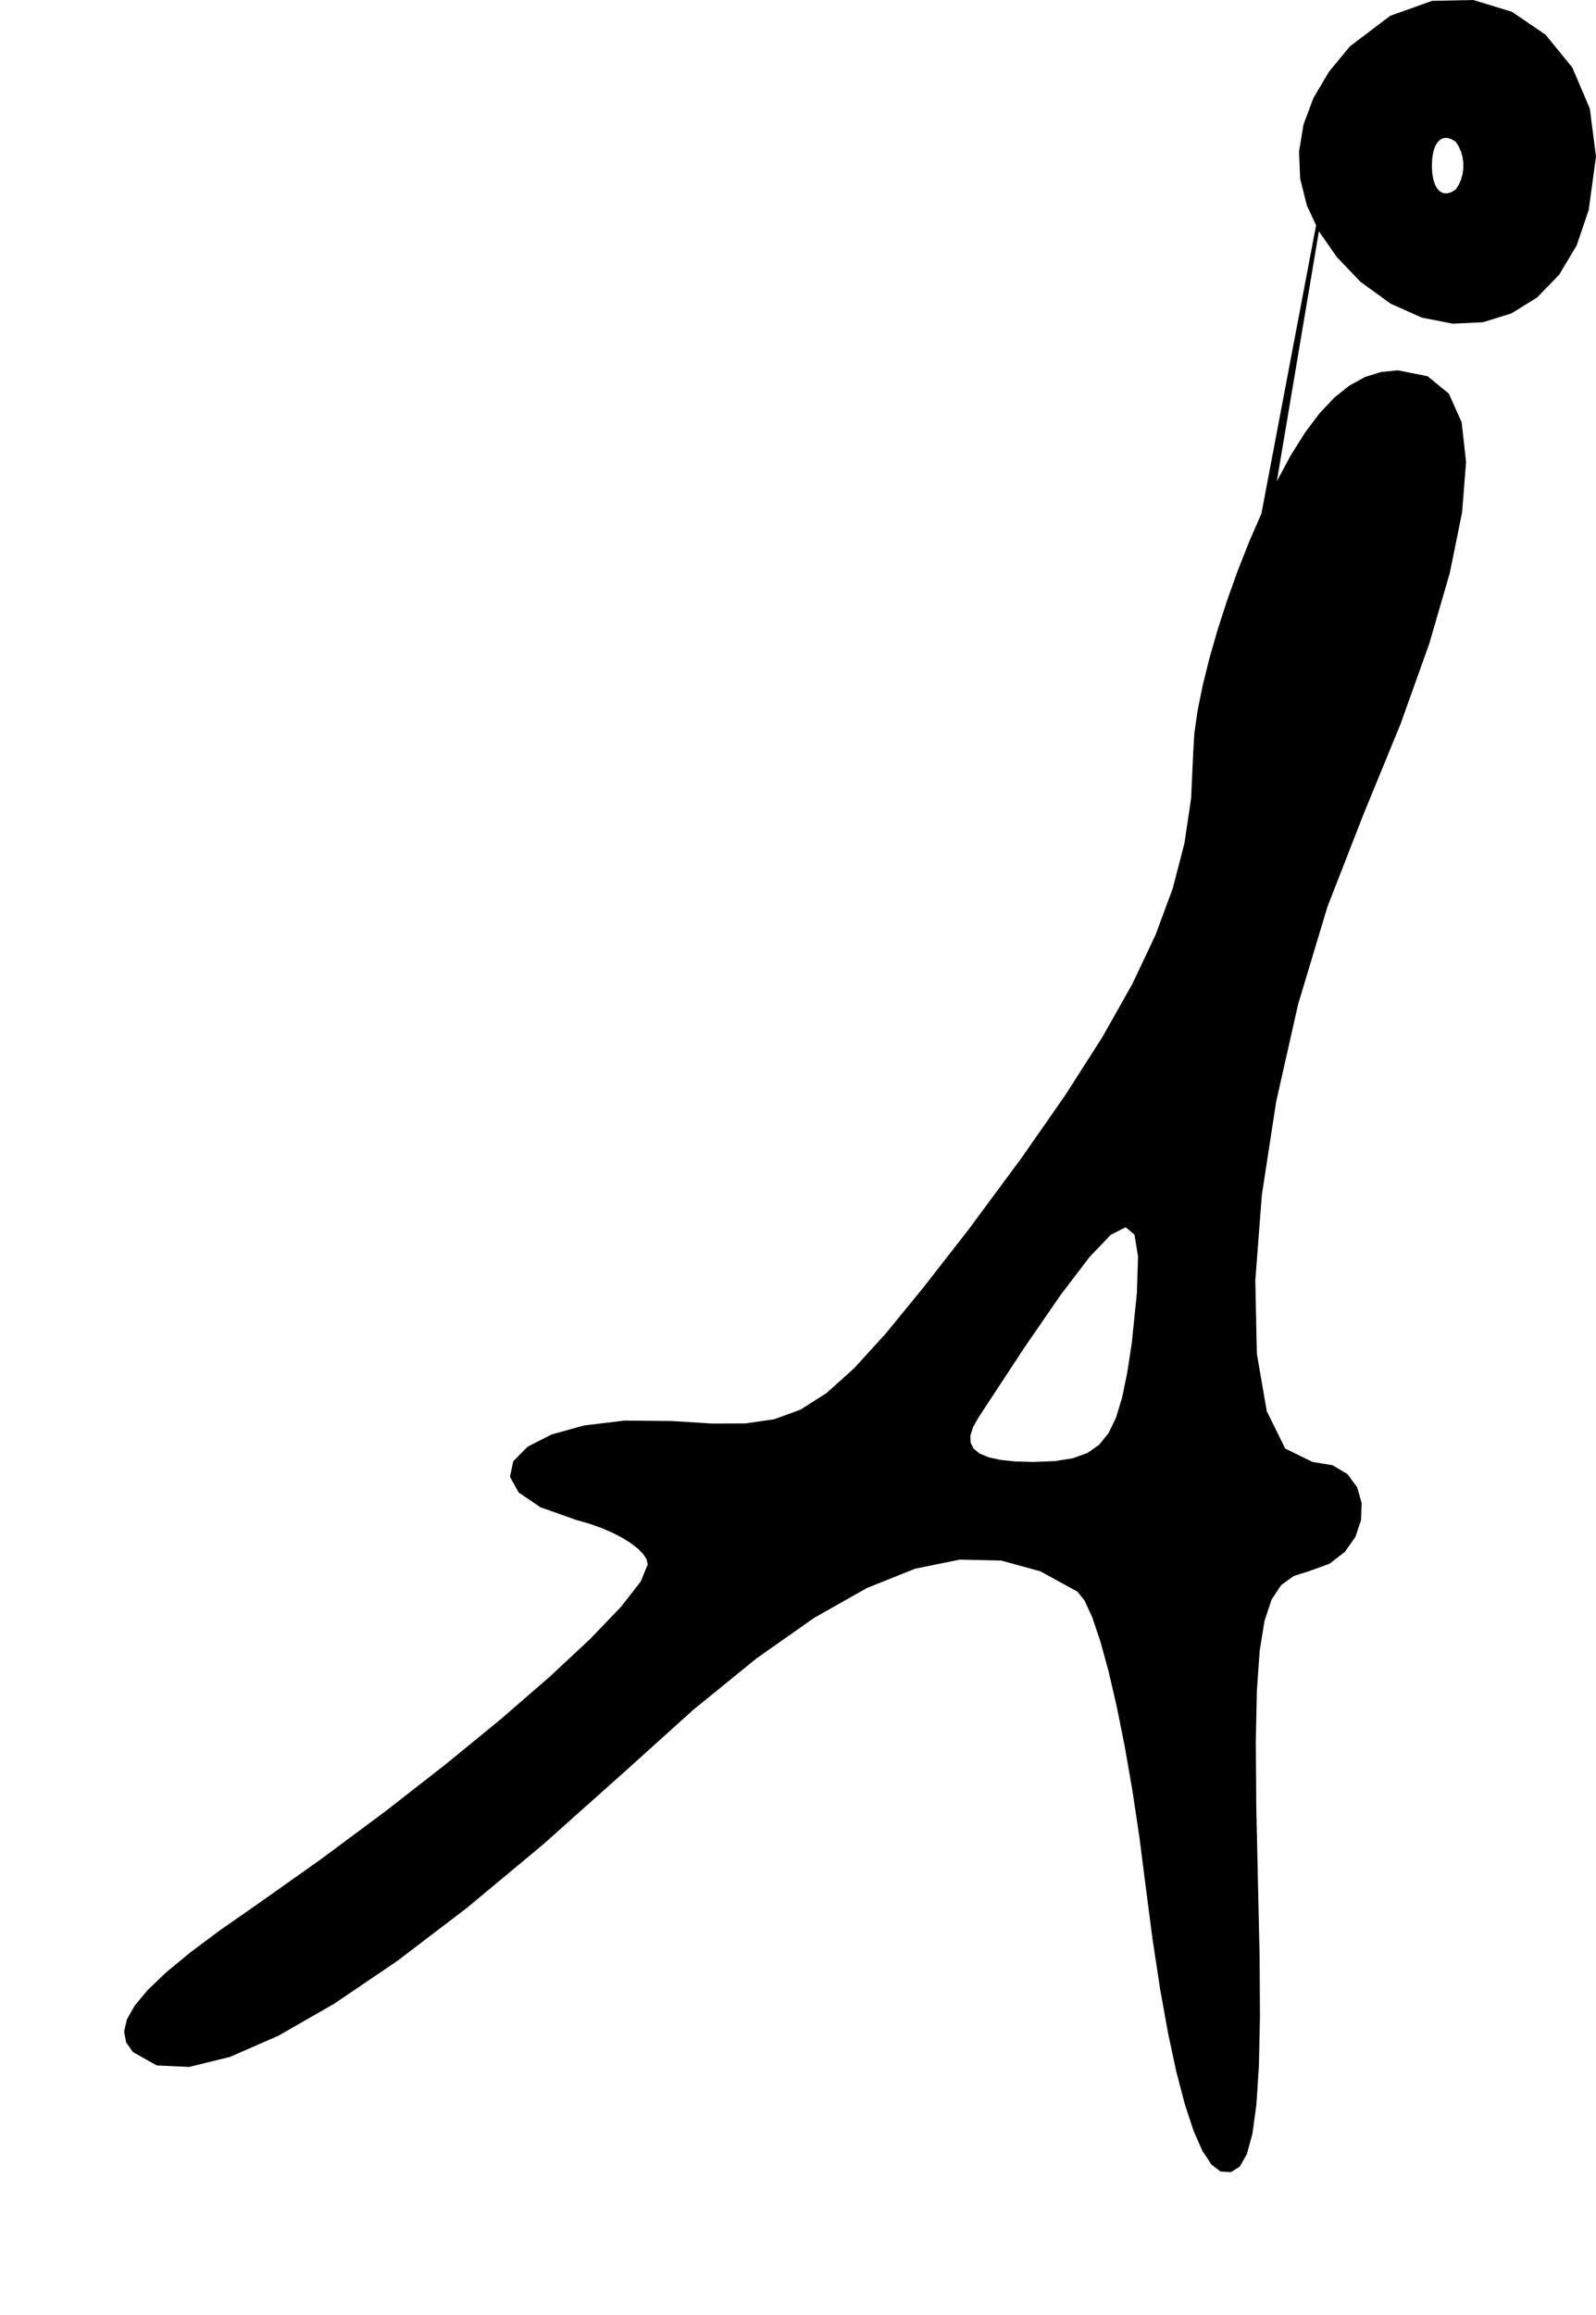 <?xml version="1.0" encoding="utf-8"?>
<svg xmlns="http://www.w3.org/2000/svg"  viewBox="0,0,400,579.785" width="100%">
<path d="M316.143 128.641 L 316.143,128.641 L 313.081,135.671 L 310.196,142.982 L 307.535,150.413 L 305.149,157.802 L 303.086,164.987 L 301.396,171.806 L 300.128,178.097 L 299.331,183.7 L 299.054,188.452 L 299.054,188.452 L 298.527,199.924 L 296.86,211.178 L 293.927,222.503 L 289.603,234.186 L 283.759,246.516 L 276.269,259.782 L 267.007,274.271 L 255.847,290.272 L 242.661,308.073 L 242.661,308.073 L 231.307,322.626 L 221.958,334.049 L 214.085,342.694 L 207.161,348.913 L 200.66,353.057 L 194.053,355.479 L 186.813,356.529 L 178.413,356.56 L 168.325,355.922 L 168.325,355.922 L 156.534,355.815 L 146.402,357.031 L 138.198,359.308 L 132.187,362.387 L 128.638,366.008 L 127.818,369.909 L 129.993,373.832 L 135.432,377.516 L 144.4,380.701 L 144.4,380.701 L 147.716,381.644 L 150.8,382.742 L 153.609,383.96 L 156.102,385.262 L 158.237,386.614 L 159.97,387.979 L 161.261,389.324 L 162.066,390.612 L 162.344,391.808 L 162.344,391.808 L 160.605,396.089 L 155.653,402.444 L 147.881,410.543 L 137.683,420.055 L 125.453,430.651 L 111.584,441.999 L 96.47,453.769 L 80.505,465.63 L 64.083,477.252 L 64.083,477.252 L 55.152,483.463 L 47.697,489.027 L 41.678,493.993 L 37.05,498.411 L 33.773,502.329 L 31.804,505.797 L 31.101,508.864 L 31.621,511.58 L 33.323,513.993 L 33.323,513.993 L 39.287,517.329 L 47.423,517.704 L 57.627,515.196 L 69.793,509.882 L 83.816,501.839 L 99.59,491.145 L 117.009,477.877 L 135.969,462.113 L 156.363,443.929 L 156.363,443.929 L 173.762,428.255 L 189.607,415.373 L 204.053,405.226 L 217.254,397.759 L 229.365,392.915 L 240.541,390.637 L 250.936,390.871 L 260.705,393.558 L 270.003,398.644 L 270.003,398.644 L 271.799,400.854 L 273.735,405.062 L 275.763,411.049 L 277.833,418.597 L 279.895,427.489 L 281.902,437.505 L 283.803,448.429 L 285.55,460.042 L 287.092,472.126 L 287.092,472.126 L 288.862,485.755 L 290.744,498.118 L 292.725,509.152 L 294.79,518.793 L 296.926,526.979 L 299.117,533.645 L 301.351,538.73 L 303.613,542.169 L 305.89,543.899 L 305.89,543.899 L 308.519,544.053 L 310.719,542.668 L 312.504,539.532 L 313.888,534.433 L 314.885,527.162 L 315.51,517.506 L 315.776,505.256 L 315.698,490.199 L 315.289,472.126 L 315.289,472.126 L 314.856,452.412 L 314.74,436.312 L 315.004,423.454 L 315.71,413.466 L 316.924,405.974 L 318.706,400.606 L 321.122,396.989 L 324.234,394.75 L 328.105,393.517 L 328.105,393.517 L 333.198,391.679 L 337.074,388.688 L 339.719,384.91 L 341.12,380.709 L 341.262,376.452 L 340.131,372.504 L 337.713,369.232 L 333.994,367 L 328.96,366.175 L 328.96,366.175 L 322.113,362.83 L 317.483,353.465 L 315.004,339.086 L 314.613,320.699 L 316.248,299.308 L 319.846,275.921 L 325.341,251.542 L 332.673,227.177 L 341.776,203.832 L 341.776,203.832 L 351.014,181.344 L 358.213,161.213 L 363.359,143.514 L 366.437,128.327 L 367.433,115.727 L 366.333,105.792 L 363.124,98.601 L 357.791,94.229 L 350.321,92.754 L 350.321,92.754 L 346.139,93.169 L 342.118,94.428 L 338.232,96.552 L 334.451,99.562 L 330.747,103.479 L 327.092,108.324 L 323.459,114.119 L 319.819,120.884 L 316.143,128.641 L 316.143,128.641 L 316.143,128.641 L 316.143,128.641 L 316.143,128.641 L 316.143,128.641 L 316.143,128.641 L 316.143,128.641 L 316.143,128.641 L 316.143,128.641 L 316.143,128.641 L 283.674,336.27 L 283.674,336.27 L 283.674,336.27 L 283.674,336.27 L 283.674,336.27 L 283.674,336.27 L 283.674,336.27 L 283.674,336.27 L 283.674,336.27 L 283.674,336.27 L 283.674,336.27 L 282.515,343.821 L 281.236,350.037 L 279.718,355.036 L 277.842,358.938 L 275.487,361.862 L 272.535,363.928 L 268.865,365.256 L 264.358,365.965 L 258.895,366.175 L 258.895,366.175 L 254.432,366.047 L 250.721,365.659 L 247.756,365.004 L 245.529,364.075 L 244.034,362.864 L 243.262,361.365 L 243.208,359.571 L 243.865,357.474 L 245.224,355.067 L 245.224,355.067 L 256.613,337.714 L 265.829,324.34 L 273.041,314.877 L 278.417,309.254 L 282.127,307.399 L 284.339,309.244 L 285.221,314.718 L 284.944,323.75 L 283.674,336.27 L 283.674,336.27 L 283.674,336.27 L 283.674,336.27 L 283.674,336.27 L 283.674,336.27 L 283.674,336.27 L 283.674,336.27 L 283.674,336.27 L 283.674,336.27 L 283.674,336.27M338.358 11.582 L 316.143,128.641 L 313.081,135.671 L 310.196,142.982 L 307.535,150.413 L 305.149,157.802 L 303.086,164.987 L 301.396,171.806 L 300.128,178.097 L 299.331,183.7 L 299.054,188.452 L 299.054,188.452 L 298.527,199.924 L 296.86,211.178 L 293.927,222.503 L 289.603,234.186 L 283.759,246.516 L 276.269,259.782 L 267.007,274.271 L 255.847,290.272 L 242.661,308.073 L 242.661,308.073 L 231.307,322.626 L 221.958,334.049 L 214.085,342.694 L 207.161,348.913 L 200.66,353.057 L 194.053,355.479 L 186.813,356.529 L 178.413,356.56 L 168.325,355.922 L 168.325,355.922 L 156.534,355.815 L 146.402,357.031 L 138.198,359.308 L 132.187,362.387 L 128.638,366.008 L 127.818,369.909 L 129.993,373.832 L 135.432,377.516 L 144.4,380.701 L 144.4,380.701 L 147.716,381.644 L 150.8,382.742 L 153.609,383.96 L 156.102,385.262 L 158.237,386.614 L 159.97,387.979 L 161.261,389.324 L 162.066,390.612 L 162.344,391.808 L 162.344,391.808 L 160.605,396.089 L 155.653,402.444 L 147.881,410.543 L 137.683,420.055 L 125.453,430.651 L 111.584,441.999 L 96.47,453.769 L 80.505,465.63 L 64.083,477.252 L 64.083,477.252 L 55.152,483.463 L 47.697,489.027 L 41.678,493.993 L 37.05,498.411 L 33.773,502.329 L 31.804,505.797 L 31.101,508.864 L 31.621,511.58 L 33.323,513.993 L 33.323,513.993 L 39.287,517.329 L 47.423,517.704 L 57.627,515.196 L 69.793,509.882 L 83.816,501.839 L 99.59,491.145 L 117.009,477.877 L 135.969,462.113 L 156.363,443.929 L 156.363,443.929 L 173.762,428.255 L 189.607,415.373 L 204.053,405.226 L 217.254,397.759 L 229.365,392.915 L 240.541,390.637 L 250.936,390.871 L 260.705,393.558 L 270.003,398.644 L 270.003,398.644 L 271.799,400.854 L 273.735,405.062 L 275.763,411.049 L 277.833,418.597 L 279.895,427.489 L 281.902,437.505 L 283.803,448.429 L 285.55,460.042 L 287.092,472.126 L 287.092,472.126 L 288.862,485.755 L 290.744,498.118 L 292.725,509.152 L 294.79,518.793 L 296.926,526.979 L 299.117,533.645 L 301.351,538.73 L 303.613,542.169 L 305.89,543.899 L 305.89,543.899 L 308.519,544.053 L 310.719,542.668 L 312.504,539.532 L 313.888,534.433 L 314.885,527.162 L 315.51,517.506 L 315.776,505.256 L 315.698,490.199 L 315.289,472.126 L 315.289,472.126 L 314.856,452.412 L 314.74,436.312 L 315.004,423.454 L 315.71,413.466 L 316.924,405.974 L 318.706,400.606 L 321.122,396.989 L 324.234,394.75 L 328.105,393.517 L 328.105,393.517 L 333.198,391.679 L 337.074,388.688 L 339.719,384.91 L 341.12,380.709 L 341.262,376.452 L 340.131,372.504 L 337.713,369.232 L 333.994,367 L 328.96,366.175 L 328.96,366.175 L 322.113,362.83 L 317.483,353.465 L 315.004,339.086 L 314.613,320.699 L 316.248,299.308 L 319.846,275.921 L 325.341,251.542 L 332.673,227.177 L 341.776,203.832 L 341.776,203.832 L 351.014,181.344 L 358.213,161.213 L 363.359,143.514 L 366.437,128.327 L 367.433,115.727 L 366.333,105.792 L 363.124,98.601 L 357.791,94.229 L 350.321,92.754 L 350.321,92.754 L 346.139,93.169 L 342.118,94.428 L 338.232,96.552 L 334.451,99.562 L 330.747,103.479 L 327.092,108.324 L 323.459,114.119 L 319.819,120.884 L 316.143,128.641 L 316.143,128.641 L 316.143,128.641 L 316.143,128.641 L 316.143,128.641 L 316.143,128.641 L 316.143,128.641 L 316.143,128.641 L 316.143,128.641 L 316.143,128.641 L 316.143,128.641 L 283.674,336.27 L 283.674,336.27 L 283.674,336.27 L 283.674,336.27 L 283.674,336.27 L 283.674,336.27 L 283.674,336.27 L 283.674,336.27 L 283.674,336.27 L 283.674,336.27 L 283.674,336.27 L 282.515,343.821 L 281.236,350.037 L 279.718,355.036 L 277.842,358.938 L 275.487,361.862 L 272.535,363.928 L 268.865,365.256 L 264.358,365.965 L 258.895,366.175 L 258.895,366.175 L 254.432,366.047 L 250.721,365.659 L 247.756,365.004 L 245.529,364.075 L 244.034,362.864 L 243.262,361.365 L 243.208,359.571 L 243.865,357.474 L 245.224,355.067 L 245.224,355.067 L 256.613,337.714 L 265.829,324.34 L 273.041,314.877 L 278.417,309.254 L 282.127,307.399 L 284.339,309.244 L 285.221,314.718 L 284.944,323.75 L 283.674,336.27 L 283.674,336.27 L 283.674,336.27 L 283.674,336.27 L 283.674,336.27 L 283.674,336.27 L 283.674,336.27 L 283.674,336.27 L 283.674,336.27 L 283.674,336.27 L 283.674,336.27 L 338.358,11.582 L 333.074,17.964 L 329.181,24.536 L 326.681,31.235 L 325.573,37.996 L 325.858,44.758 L 327.535,51.456 L 330.605,58.028 L 335.067,64.41 L 340.922,70.539 L 340.922,70.539 L 348.511,76.056 L 356.318,79.547 L 364.118,81.077 L 371.686,80.708 L 378.797,78.503 L 385.226,74.526 L 390.748,68.84 L 395.137,61.509 L 398.169,52.596 L 398.169,52.596 L 400.0,39.206 L 398.448,27.187 L 394.055,16.899 L 387.363,8.699 L 378.912,2.947 L 369.245,0.0 L 358.902,0.218 L 348.426,3.959 L 338.358,11.582 L 338.358,11.582 L 338.358,11.582 L 338.358,11.582 L 338.358,11.582 L 338.358,11.582 L 338.358,11.582 L 338.358,11.582 L 338.358,11.582 L 338.358,11.582 L 338.358,11.582 L 364.846,47.469 L 364.846,47.469 L 364.846,47.469 L 364.846,47.469 L 364.846,47.469 L 364.846,47.469 L 364.846,47.469 L 364.846,47.469 L 364.846,47.469 L 364.846,47.469 L 364.846,47.469 L 363.741,48.136 L 362.713,48.437 L 361.776,48.387 L 360.945,47.999 L 360.234,47.287 L 359.656,46.266 L 359.226,44.95 L 358.958,43.353 L 358.865,41.488 L 358.865,41.488 L 358.958,39.623 L 359.226,38.026 L 359.656,36.709 L 360.234,35.688 L 360.945,34.977 L 361.776,34.589 L 362.713,34.539 L 363.741,34.84 L 364.846,35.507 L 364.846,35.507 L 365.606,36.705 L 366.175,38.001 L 366.555,39.368 L 366.745,40.776 L 366.745,42.199 L 366.555,43.608 L 366.175,44.975 L 365.606,46.271 L 364.846,47.469 L 364.846,47.469 L 364.846,47.469 L 364.846,47.469 L 364.846,47.469 L 364.846,47.469 L 364.846,47.469 L 364.846,47.469 L 364.846,47.469 L 364.846,47.469 L 364.846,47.469"/></svg>
